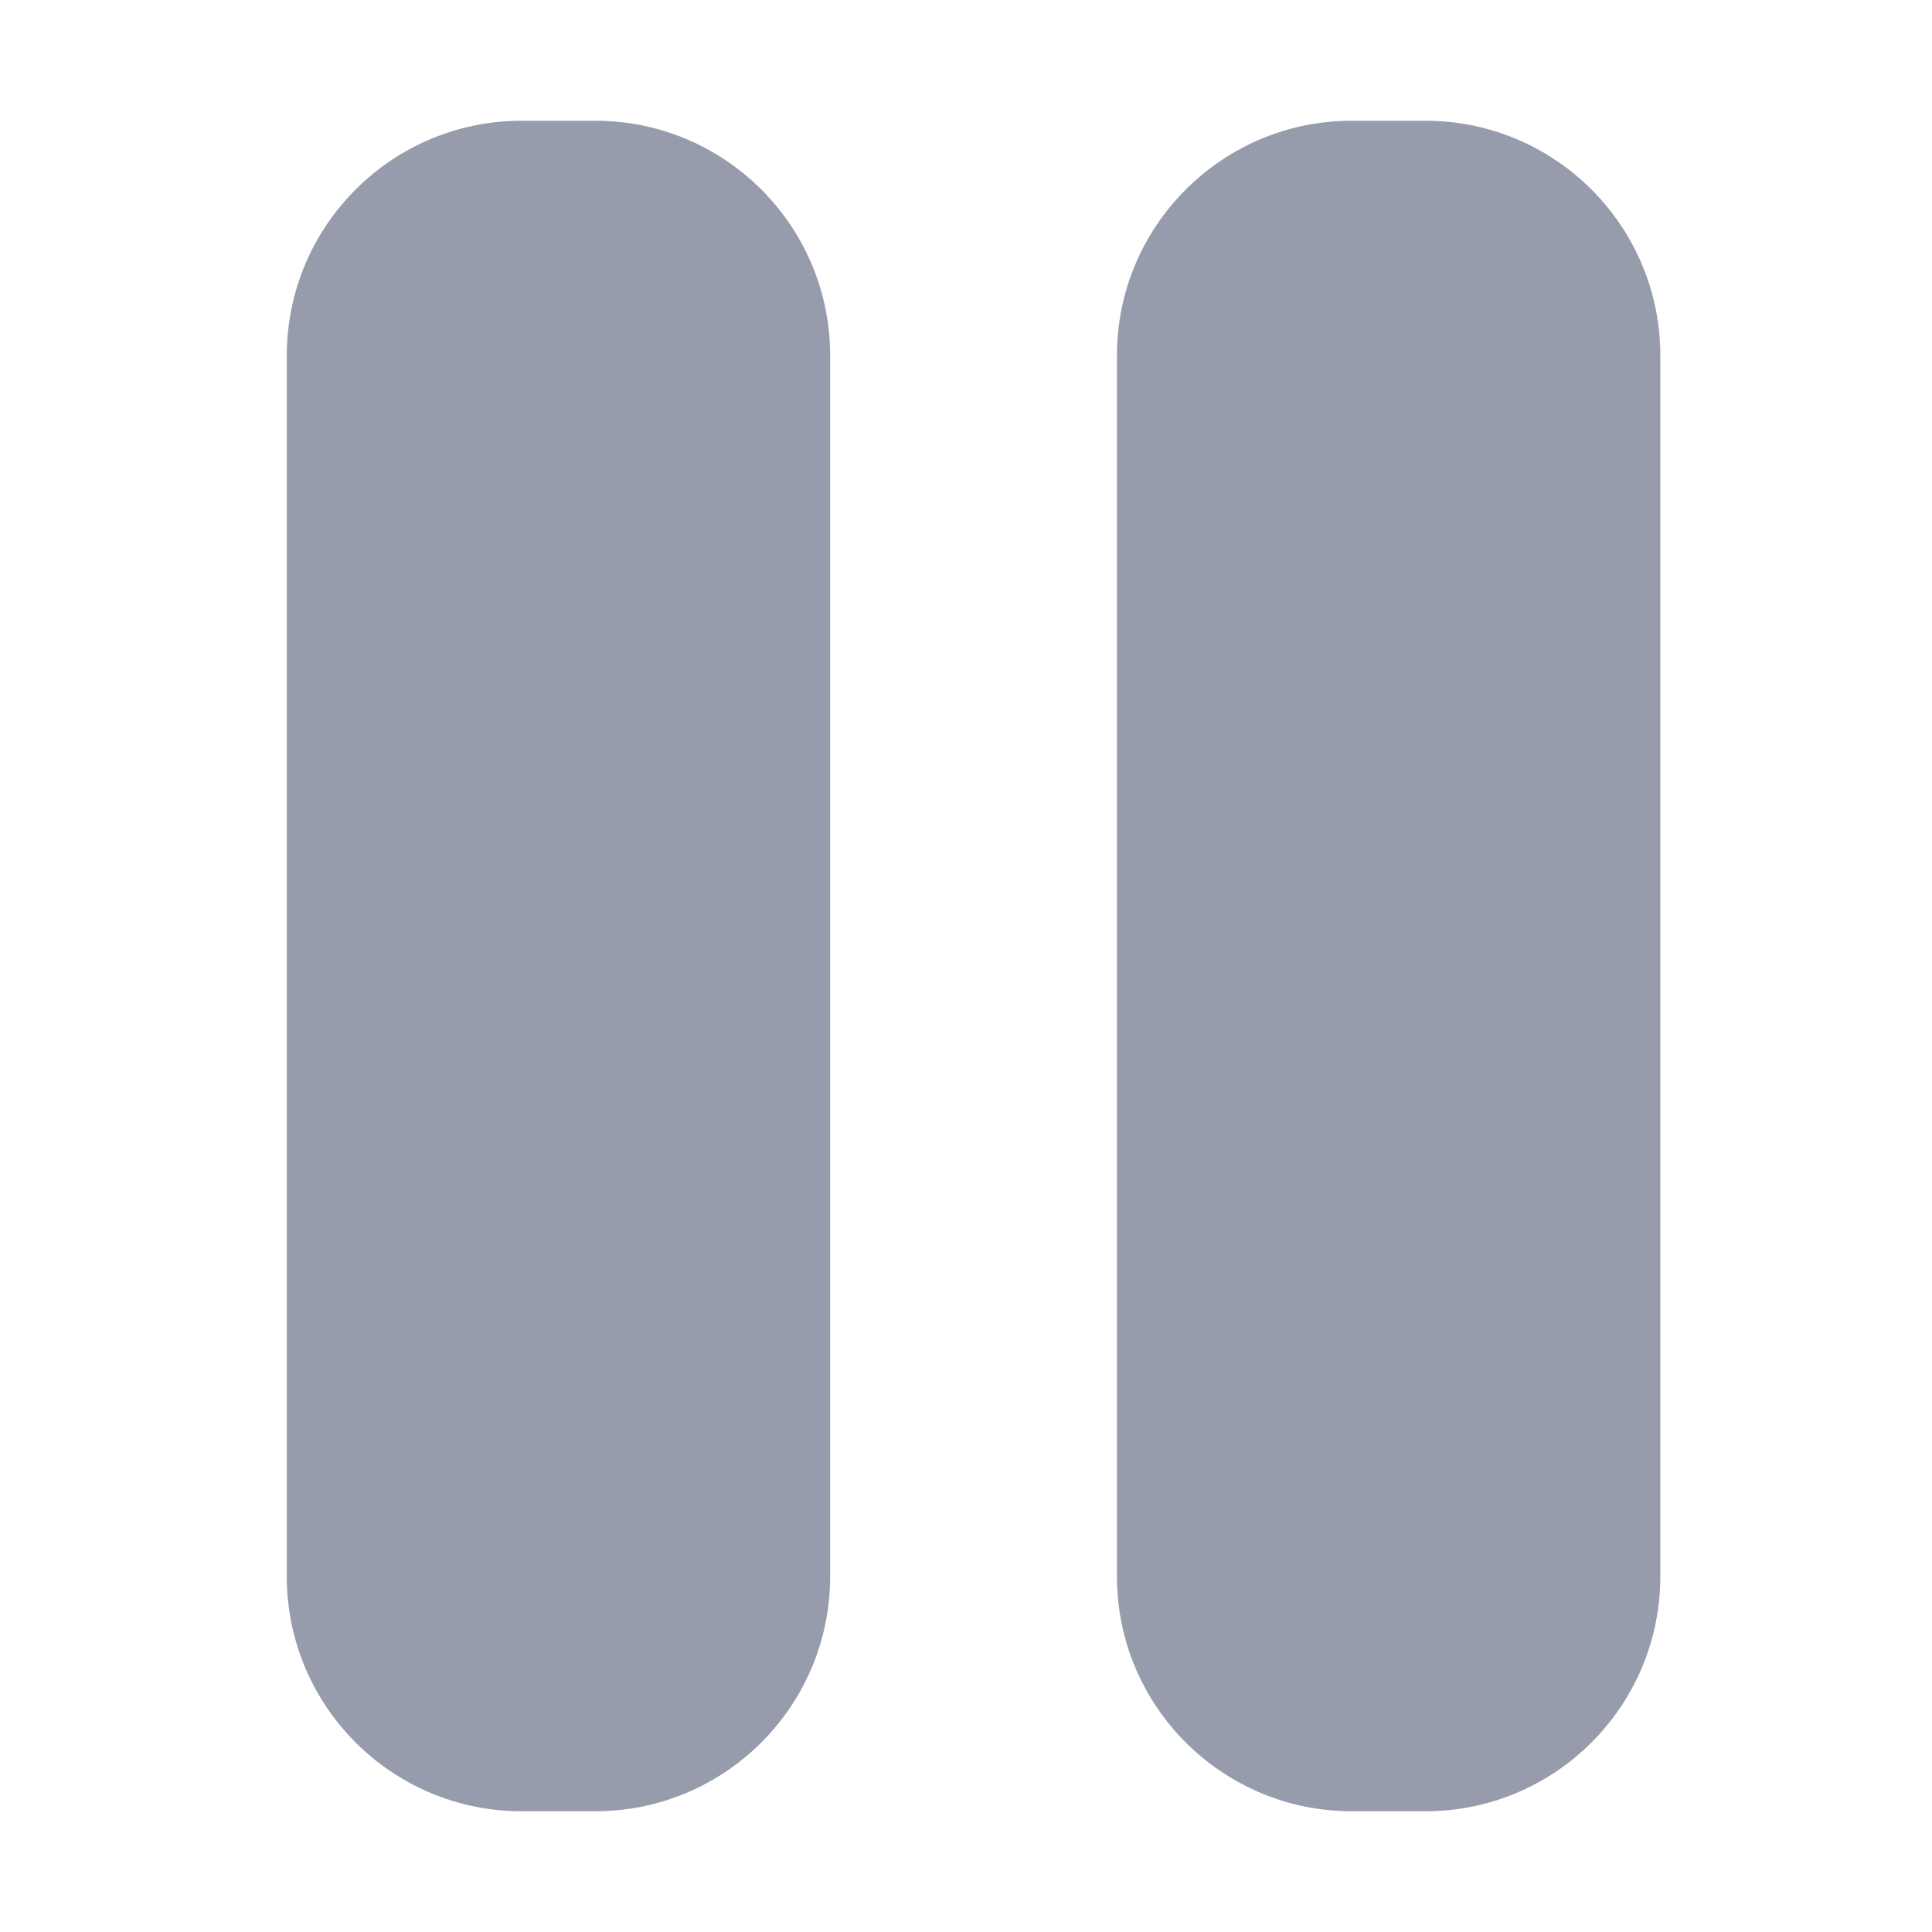 <?xml version="1.0" standalone="no"?><!-- Generator: Gravit.io --><svg xmlns="http://www.w3.org/2000/svg" xmlns:xlink="http://www.w3.org/1999/xlink" style="isolation:isolate" viewBox="0 0 64 64" width="64" height="64"><defs><clipPath id="_clipPath_oS437jy4WJDh7ykszkCz1i5tngo8Xrh8"><rect width="64" height="64"/></clipPath></defs><g clip-path="url(#_clipPath_oS437jy4WJDh7ykszkCz1i5tngo8Xrh8)"><path d="M 17.277 4 L 19.723 4 C 24.015 4 27.5 7.485 27.5 11.777 L 27.5 52.223 C 27.5 56.515 24.015 60 19.723 60 L 17.277 60 C 12.985 60 9.5 56.515 9.5 52.223 L 9.5 11.777 C 9.5 7.485 12.985 4 17.277 4 Z" style="stroke:none;fill:#979CAC;stroke-miterlimit:10;"/><path d="M 44.777 4 L 47.223 4 C 51.515 4 55 7.485 55 11.777 L 55 52.223 C 55 56.515 51.515 60 47.223 60 L 44.777 60 C 40.485 60 37 56.515 37 52.223 L 37 11.777 C 37 7.485 40.485 4 44.777 4 Z" style="stroke:none;fill:#979CAC;stroke-miterlimit:10;"/></g></svg>